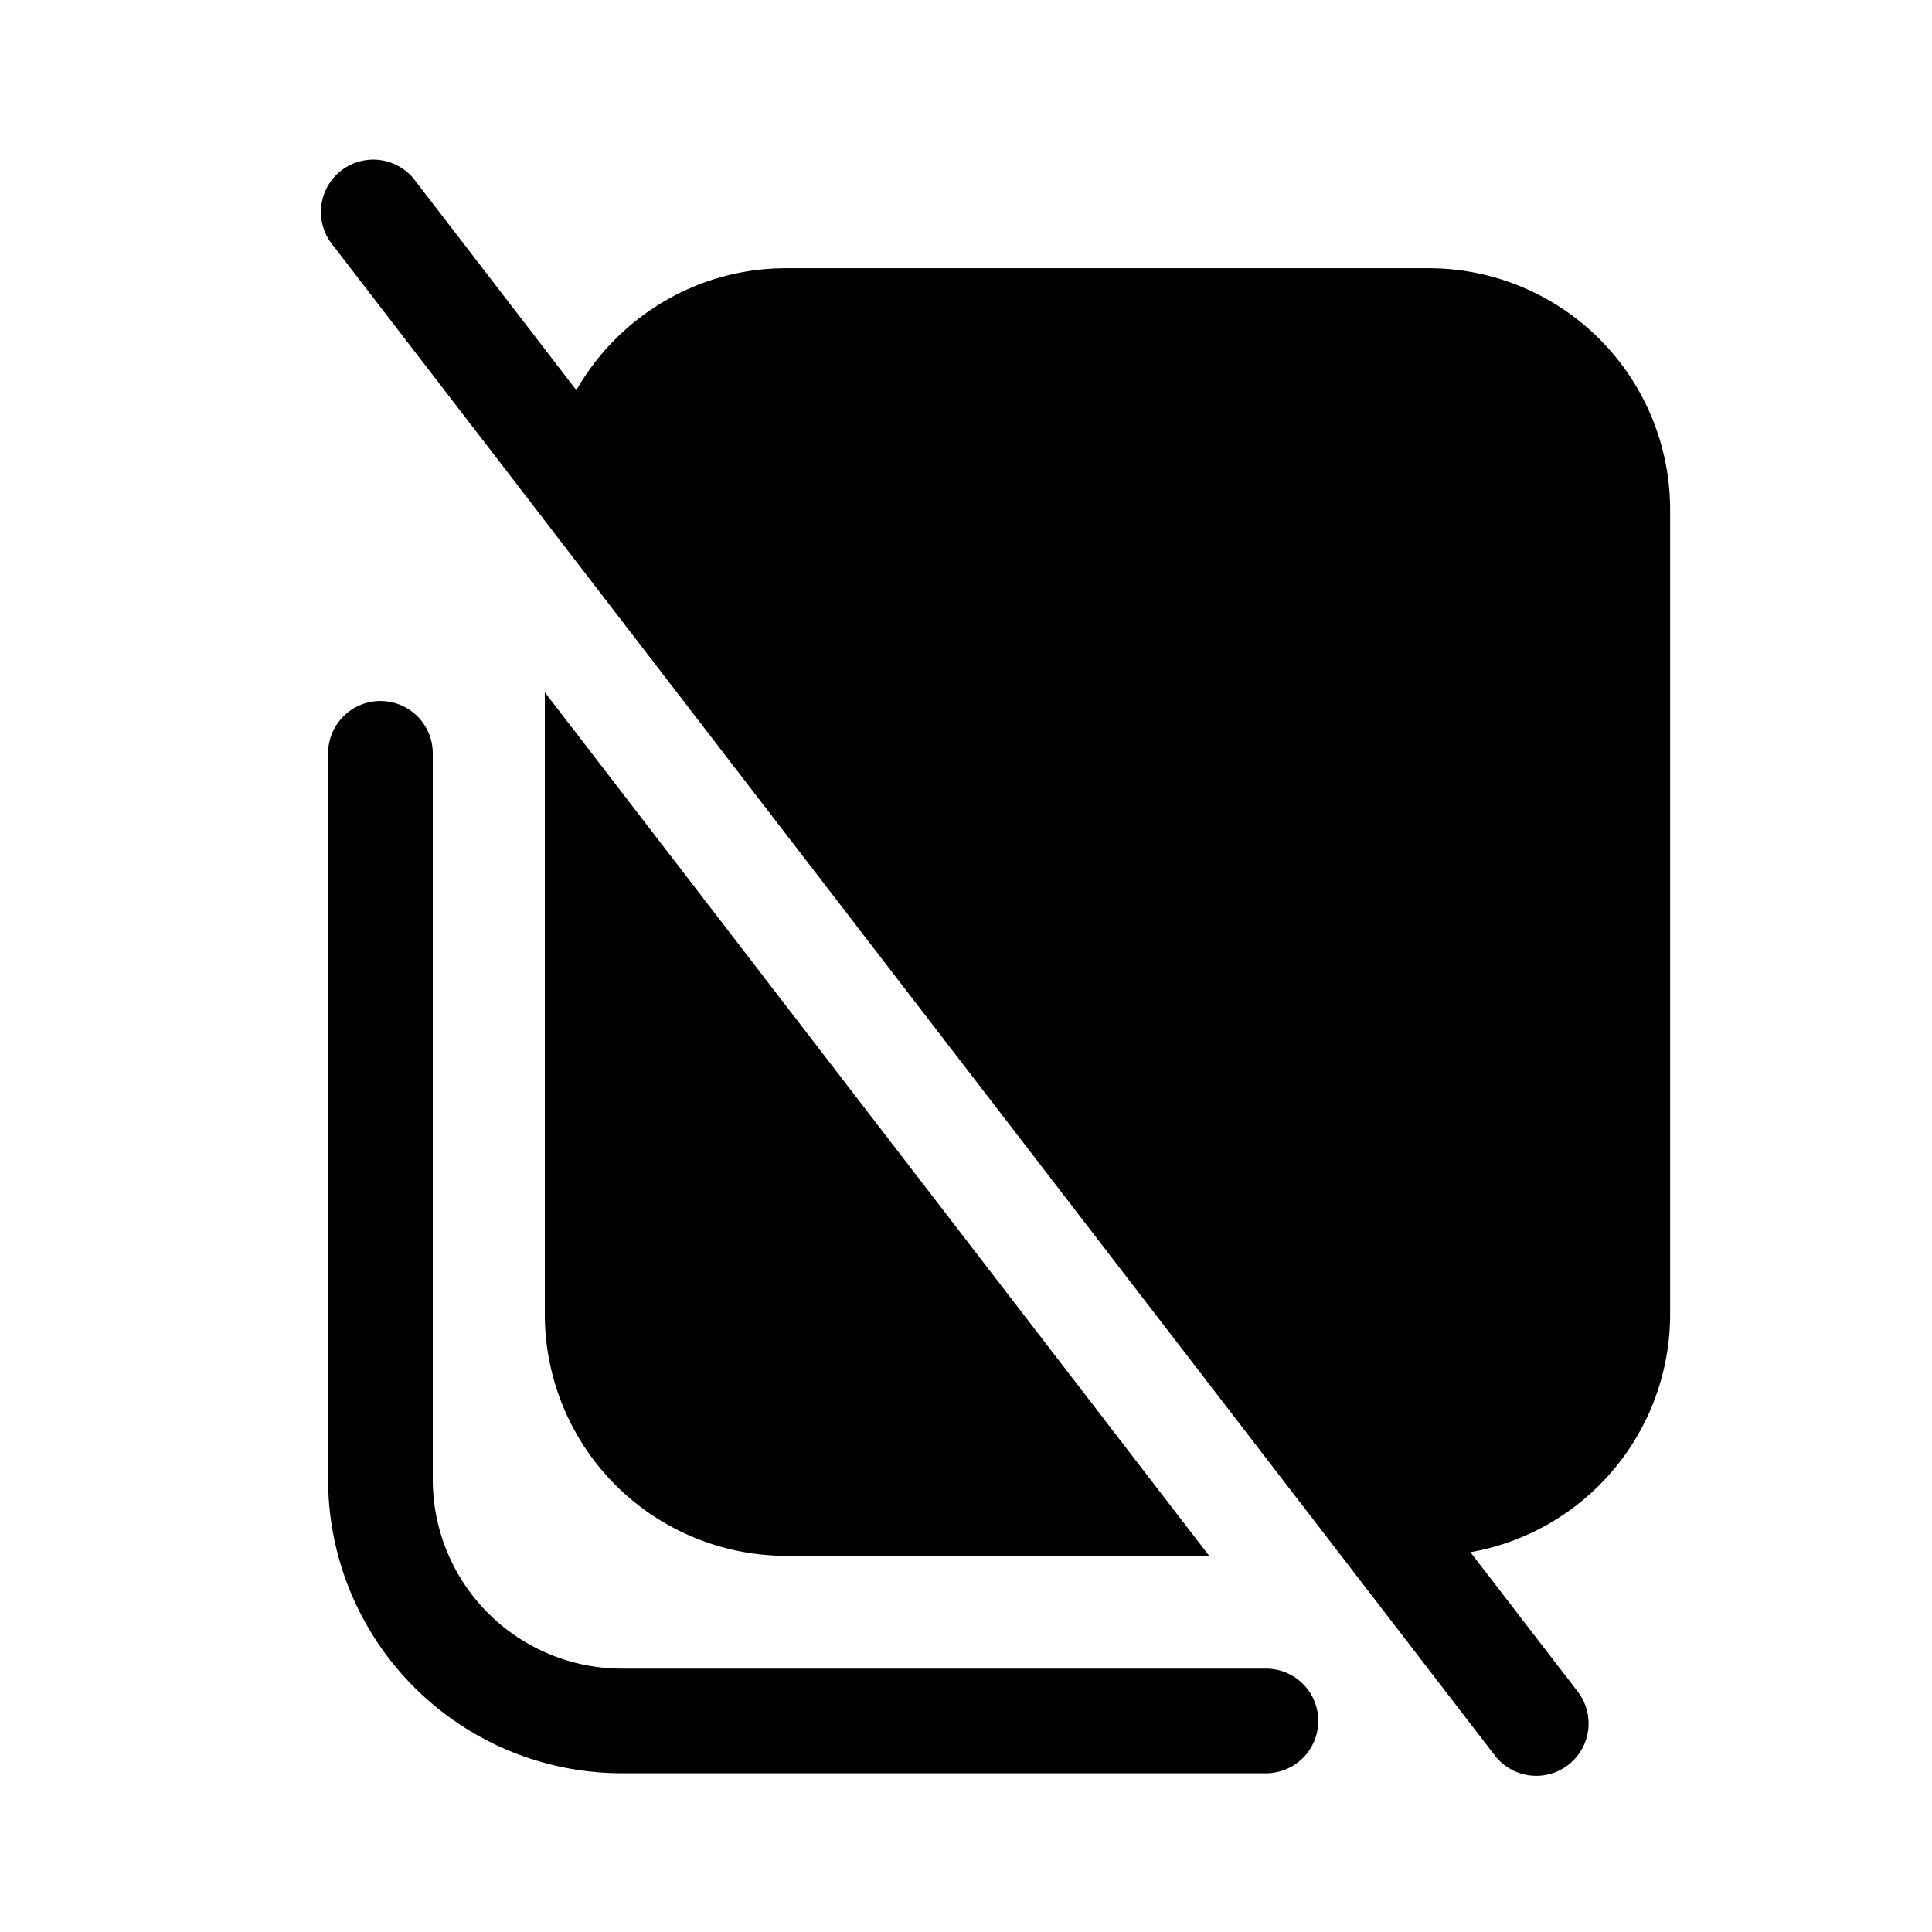 <svg xmlns="http://www.w3.org/2000/svg" viewBox="0 0 24 24">
  <defs/>
  <path d="M5.165 2.254a.65.65 0 10-1.03.792l2.633 3.422v.001L18.564 21.8a.65.65 0 101.03-.793l-1.328-1.725a3.001 3.001 0 002.481-2.955V6.332a3 3 0 00-3-3h-7.98c-1.116 0-2.09.61-2.607 1.515L5.165 2.254zM15.02 19.327H9.768a3 3 0 01-3-3V8.6l8.252 10.726z"/>
  <path d="M5.376 9.358a.65.65 0 00-1.3 0v9.02a3.65 3.65 0 003.65 3.65h8a.65.65 0 100-1.3h-8a2.35 2.35 0 01-2.35-2.35v-9.02z"/>
</svg>
